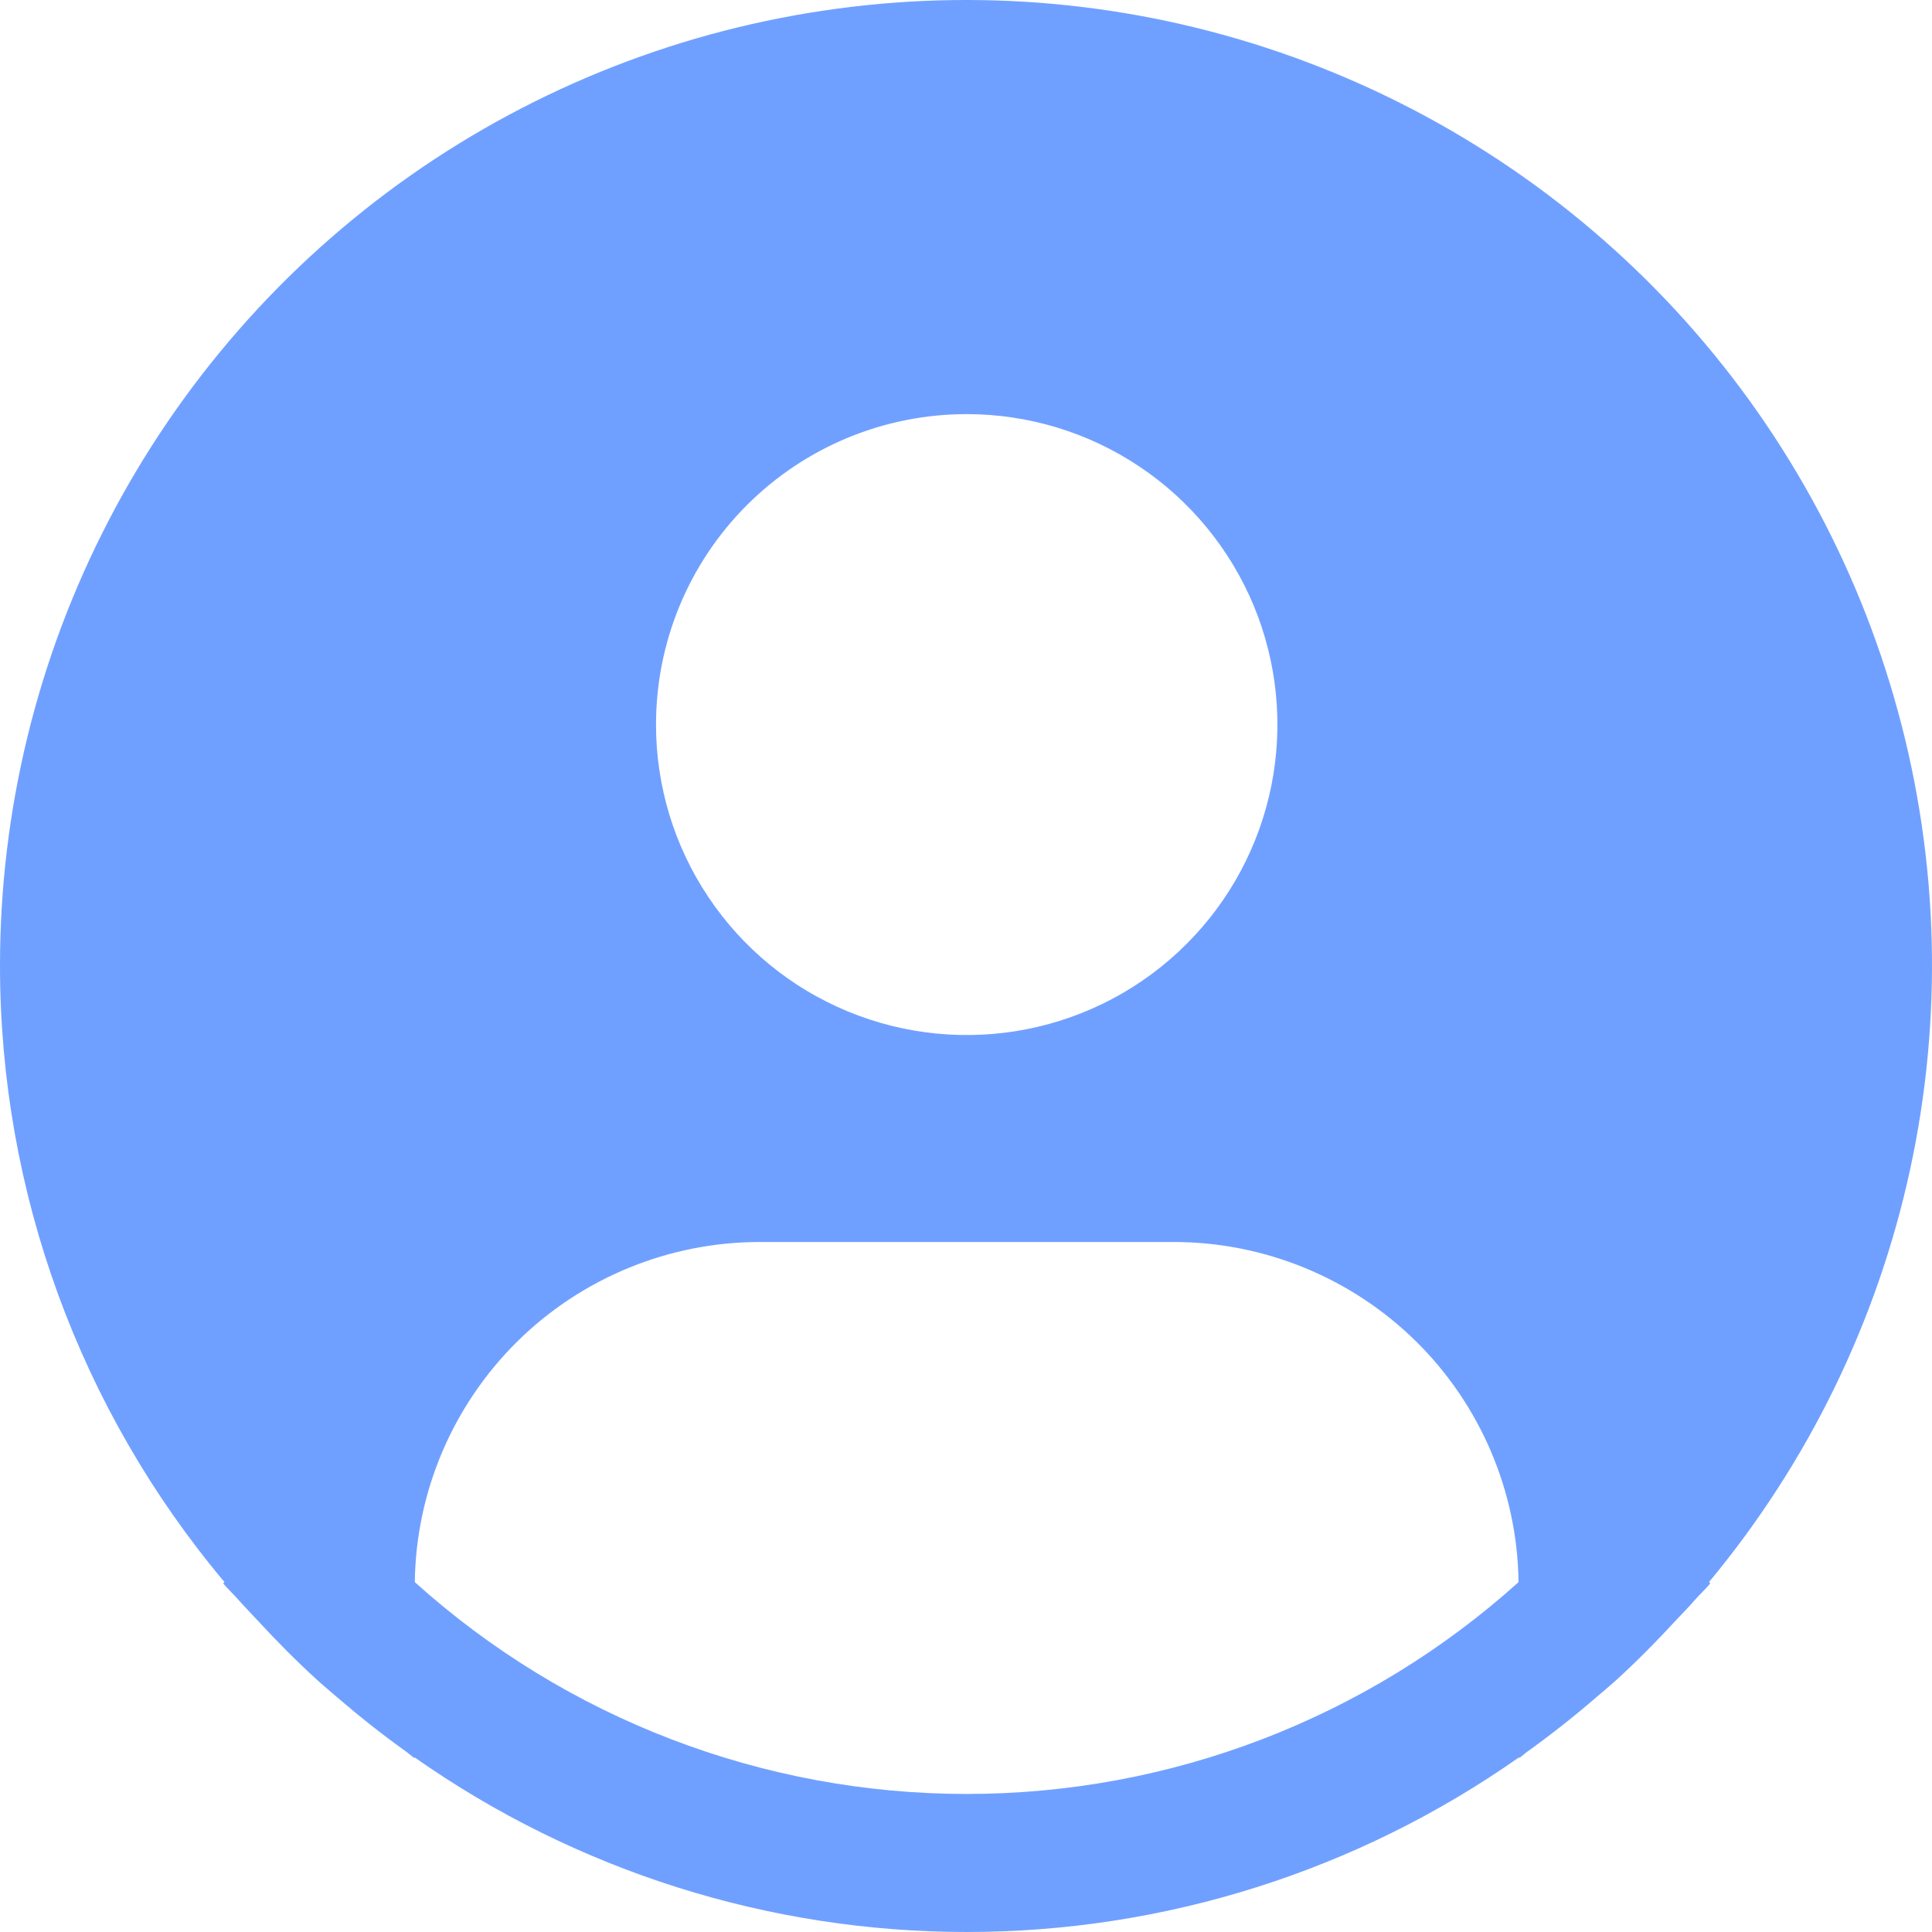 <svg width="20" height="20" viewBox="0 0 20 20" fill="none" xmlns="http://www.w3.org/2000/svg">
<path d="M17.691 16.378C18.717 15.144 19.431 13.681 19.772 12.113C20.113 10.545 20.071 8.918 19.649 7.37C19.228 5.821 18.44 4.397 17.351 3.217C16.262 2.038 14.905 1.138 13.394 0.593C11.883 0.048 10.264 -0.125 8.672 0.089C7.08 0.302 5.563 0.895 4.249 1.817C2.935 2.74 1.863 3.966 1.124 5.39C0.384 6.814 -0.001 8.396 3.83677e-06 10.001C0.001 12.333 0.823 14.591 2.324 16.378L2.31 16.391C2.36 16.451 2.417 16.502 2.468 16.561C2.533 16.635 2.602 16.704 2.668 16.776C2.868 16.993 3.074 17.201 3.29 17.397C3.356 17.457 3.424 17.513 3.49 17.57C3.719 17.767 3.954 17.954 4.198 18.128C4.229 18.15 4.258 18.177 4.29 18.2V18.191C5.964 19.368 7.961 20 10.008 20C12.055 20 14.052 19.368 15.726 18.191V18.2C15.758 18.177 15.786 18.15 15.818 18.128C16.061 17.953 16.297 17.767 16.525 17.57C16.592 17.513 16.66 17.456 16.726 17.397C16.941 17.201 17.147 16.993 17.347 16.776C17.414 16.704 17.483 16.635 17.547 16.561C17.598 16.502 17.656 16.451 17.706 16.39L17.691 16.378ZM10.007 4.287C10.643 4.287 11.265 4.475 11.794 4.829C12.323 5.182 12.735 5.684 12.979 6.271C13.222 6.858 13.286 7.504 13.162 8.128C13.038 8.751 12.732 9.324 12.282 9.773C11.832 10.223 11.259 10.529 10.635 10.653C10.011 10.777 9.364 10.713 8.776 10.47C8.188 10.227 7.686 9.815 7.333 9.286C6.979 8.758 6.791 8.136 6.791 7.501C6.791 6.648 7.129 5.831 7.733 5.228C8.336 4.625 9.154 4.287 10.007 4.287V4.287ZM4.294 16.378C4.306 15.441 4.688 14.546 5.356 13.886C6.023 13.228 6.924 12.858 7.863 12.857H12.152C13.09 12.858 13.991 13.228 14.659 13.886C15.327 14.546 15.708 15.441 15.72 16.378C14.153 17.79 12.117 18.571 10.007 18.571C7.897 18.571 5.861 17.79 4.294 16.378V16.378Z" fill="#70a0ff"/>
</svg>
